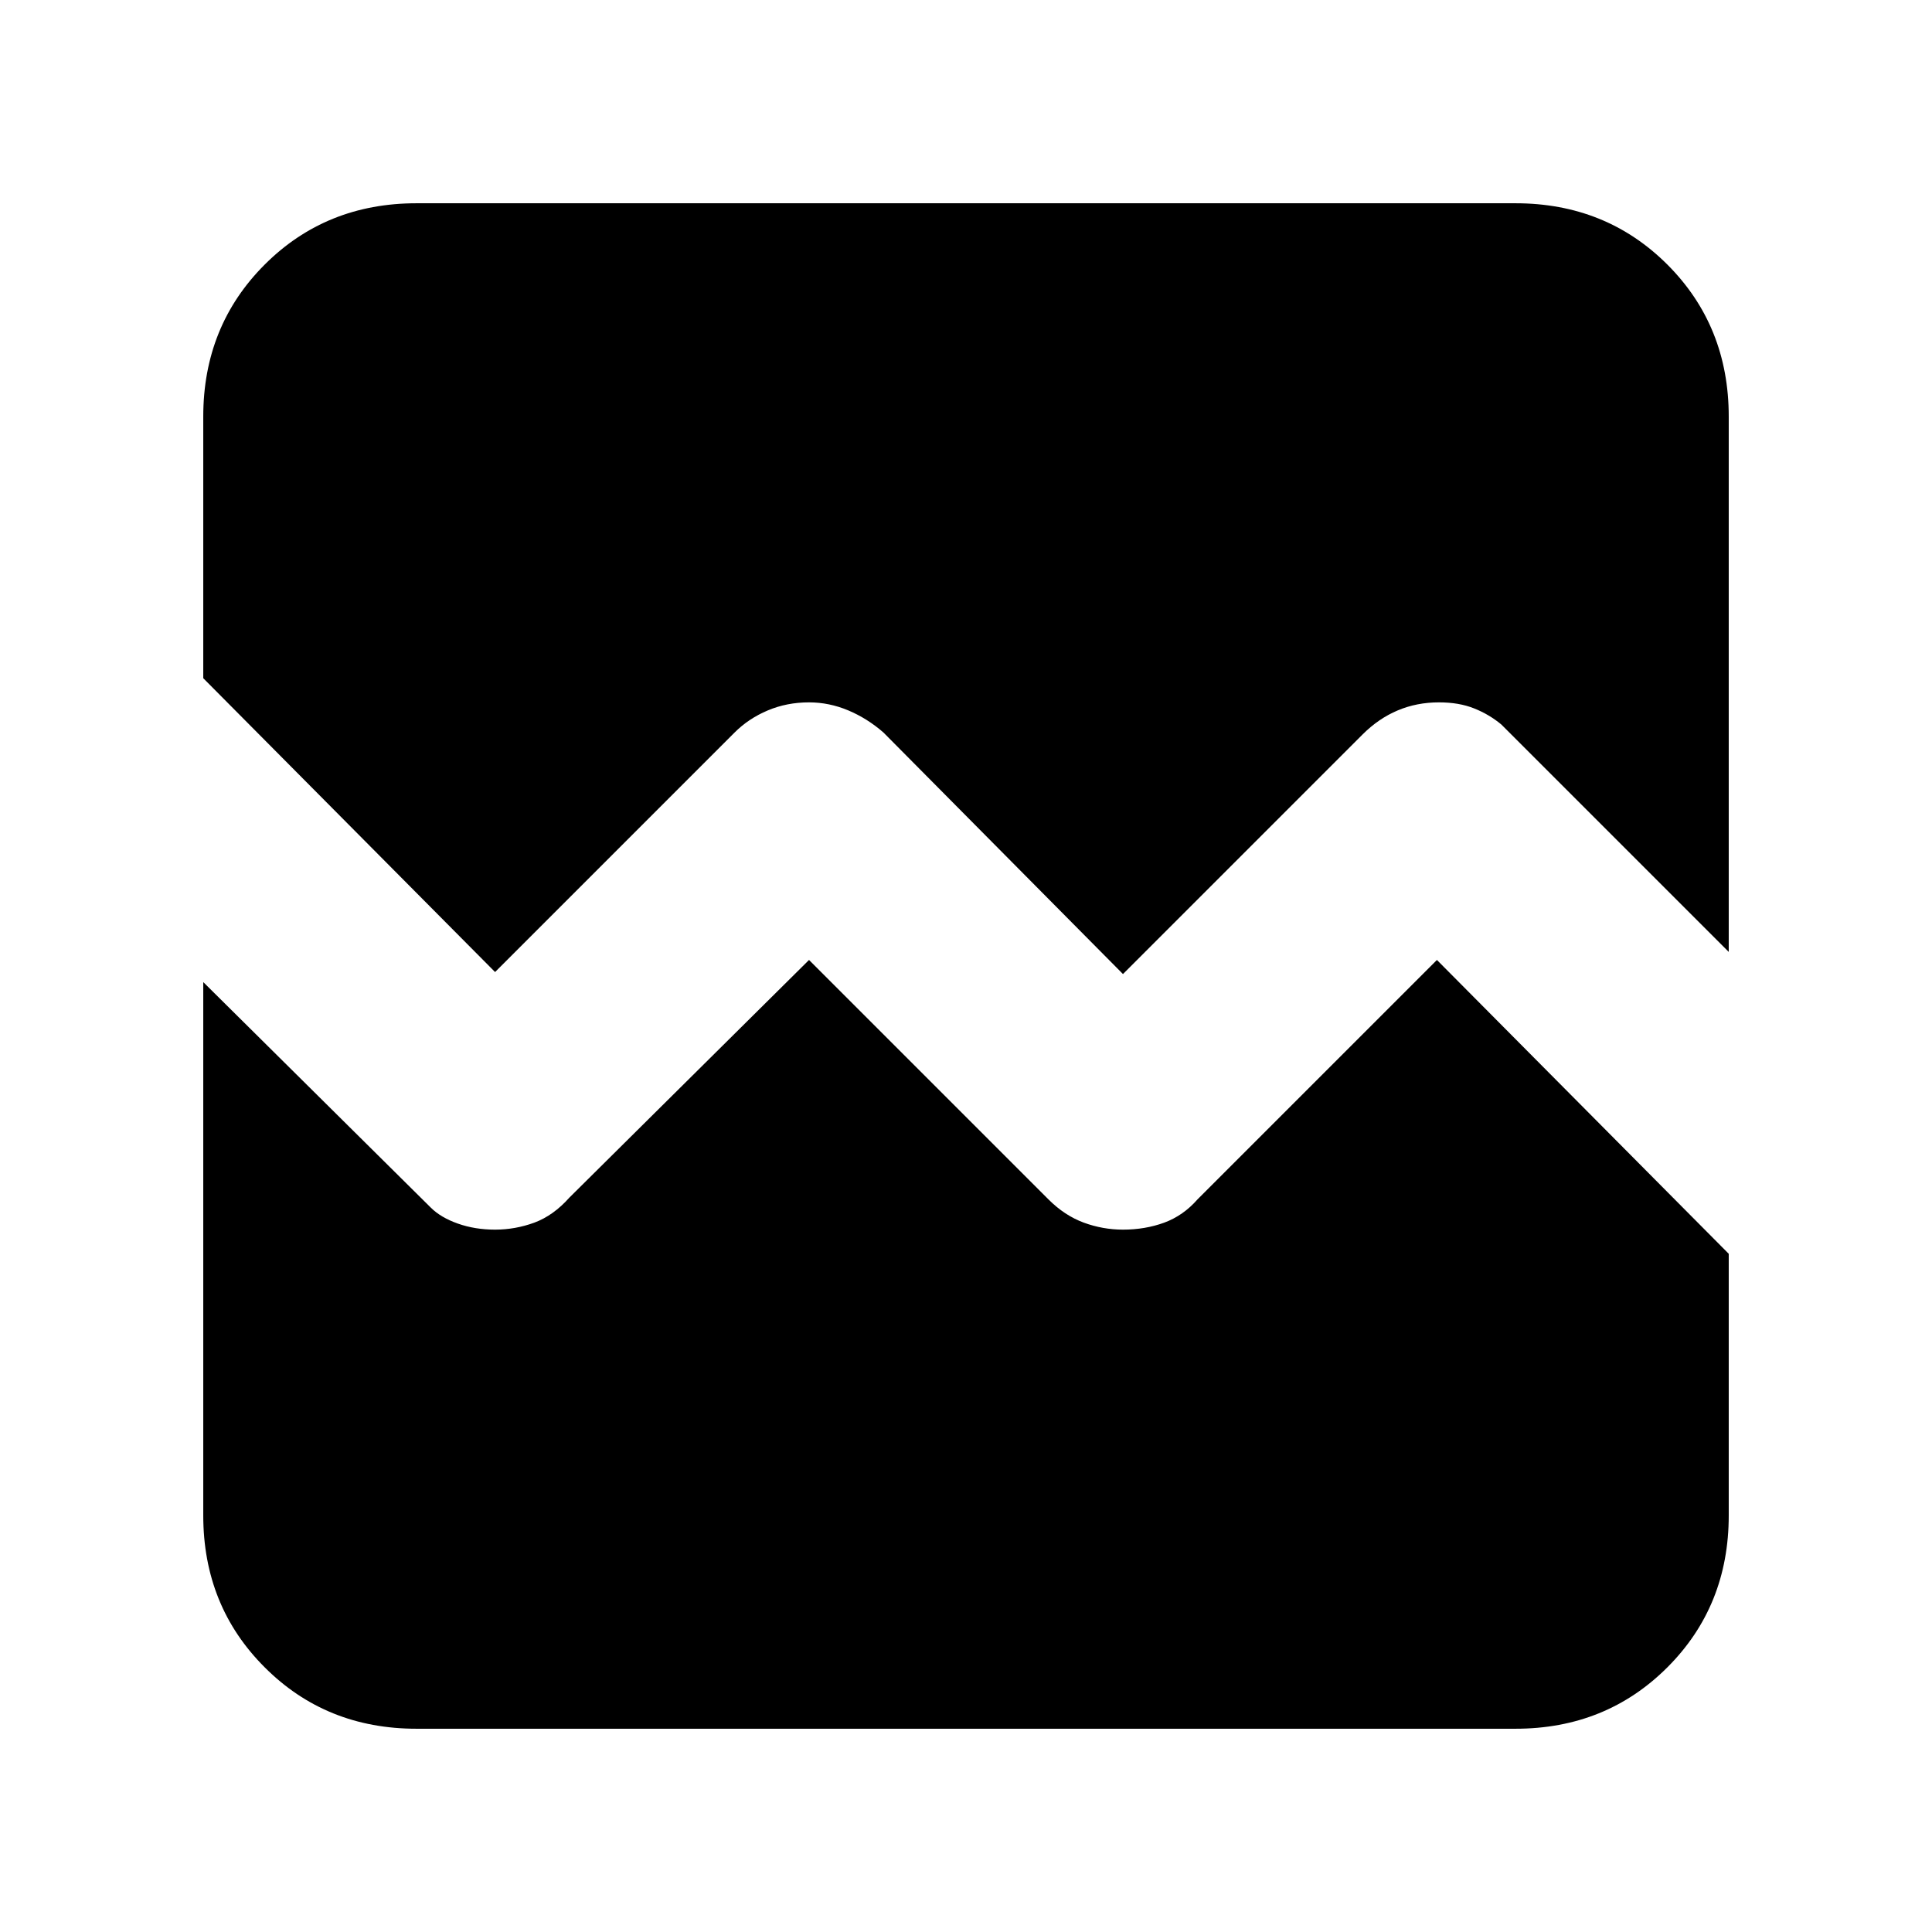 <svg xmlns="http://www.w3.org/2000/svg" height="24" width="24"><path d="M2.525 8.425V5.175Q2.525 4.05 3.288 3.287Q4.05 2.525 5.175 2.525H18.825Q19.95 2.525 20.713 3.287Q21.475 4.05 21.475 5.175V11.825L18.65 9Q18.5 8.875 18.312 8.8Q18.125 8.725 17.875 8.725Q17.6 8.725 17.363 8.825Q17.125 8.925 16.925 9.125L13.95 12.1L10.975 9.1Q10.775 8.925 10.538 8.825Q10.3 8.725 10.05 8.725Q9.775 8.725 9.538 8.825Q9.3 8.925 9.125 9.1L6.15 12.075ZM5.175 21.475Q4.05 21.475 3.288 20.712Q2.525 19.95 2.525 18.825V12.2L5.35 15Q5.475 15.125 5.688 15.2Q5.9 15.275 6.15 15.275Q6.4 15.275 6.638 15.188Q6.875 15.1 7.075 14.875L10.05 11.925L13.025 14.9Q13.225 15.1 13.463 15.188Q13.7 15.275 13.95 15.275Q14.225 15.275 14.463 15.188Q14.7 15.1 14.875 14.9L17.85 11.925L21.475 15.575V18.825Q21.475 19.95 20.713 20.712Q19.95 21.475 18.825 21.475Z"/></svg>